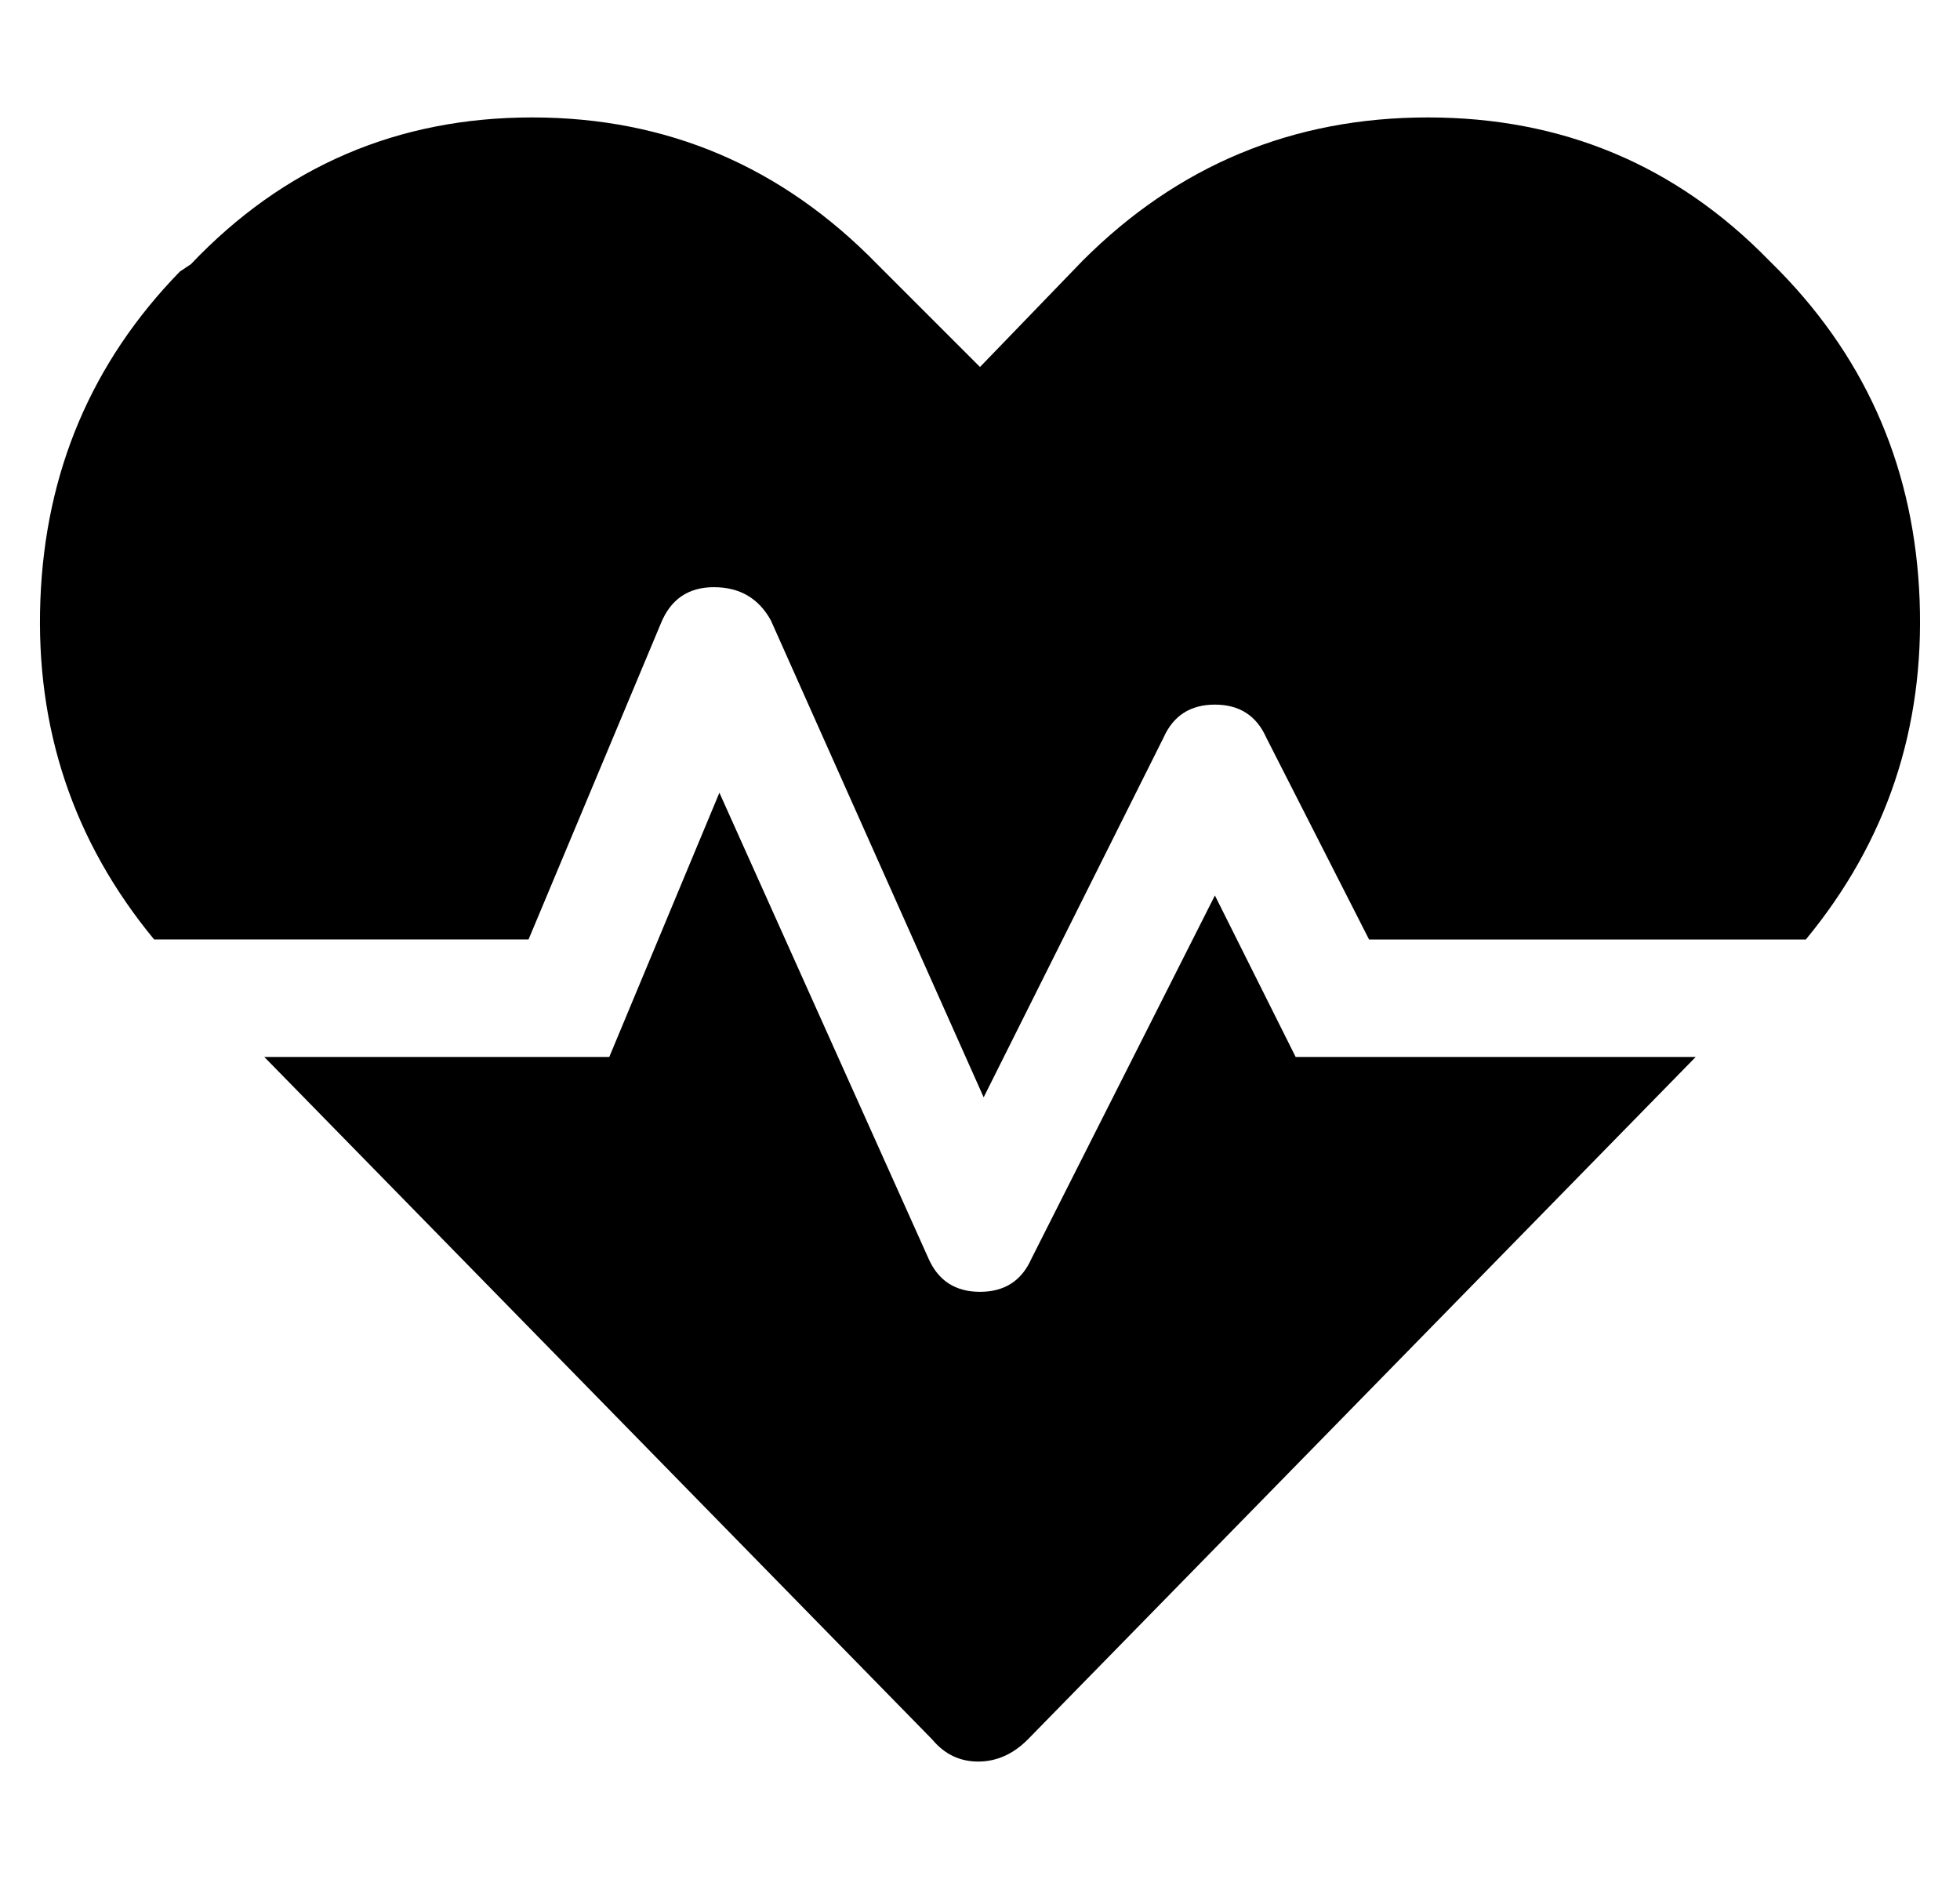 <?xml version="1.0" standalone="no"?>
<!DOCTYPE svg PUBLIC "-//W3C//DTD SVG 1.1//EN" "http://www.w3.org/Graphics/SVG/1.1/DTD/svg11.dtd" >
<svg xmlns="http://www.w3.org/2000/svg" xmlns:xlink="http://www.w3.org/1999/xlink" version="1.1" viewBox="-11 0 534 512">
   <path fill="currentColor"
d="M320 244l22 44h109l-182 186q-6 6 -13.5 6t-12.5 -6l-182 -186h94l30 -72l57 127q4 9 14 9t14 -9zM474 74q36 37 38 89.5t-31 92.5h-119l-28 -55q-4 -9 -14 -9t-14 9l-49 98l-58 -130q-5 -9 -15.5 -9t-14.5 10l-36 86h-102q-33 -40 -31 -92.5t38 -89.5l3 -2
q38 -40 93 -40t94 40l28 28l28 -29q39 -39 94 -39t93 39z" />
</svg>
